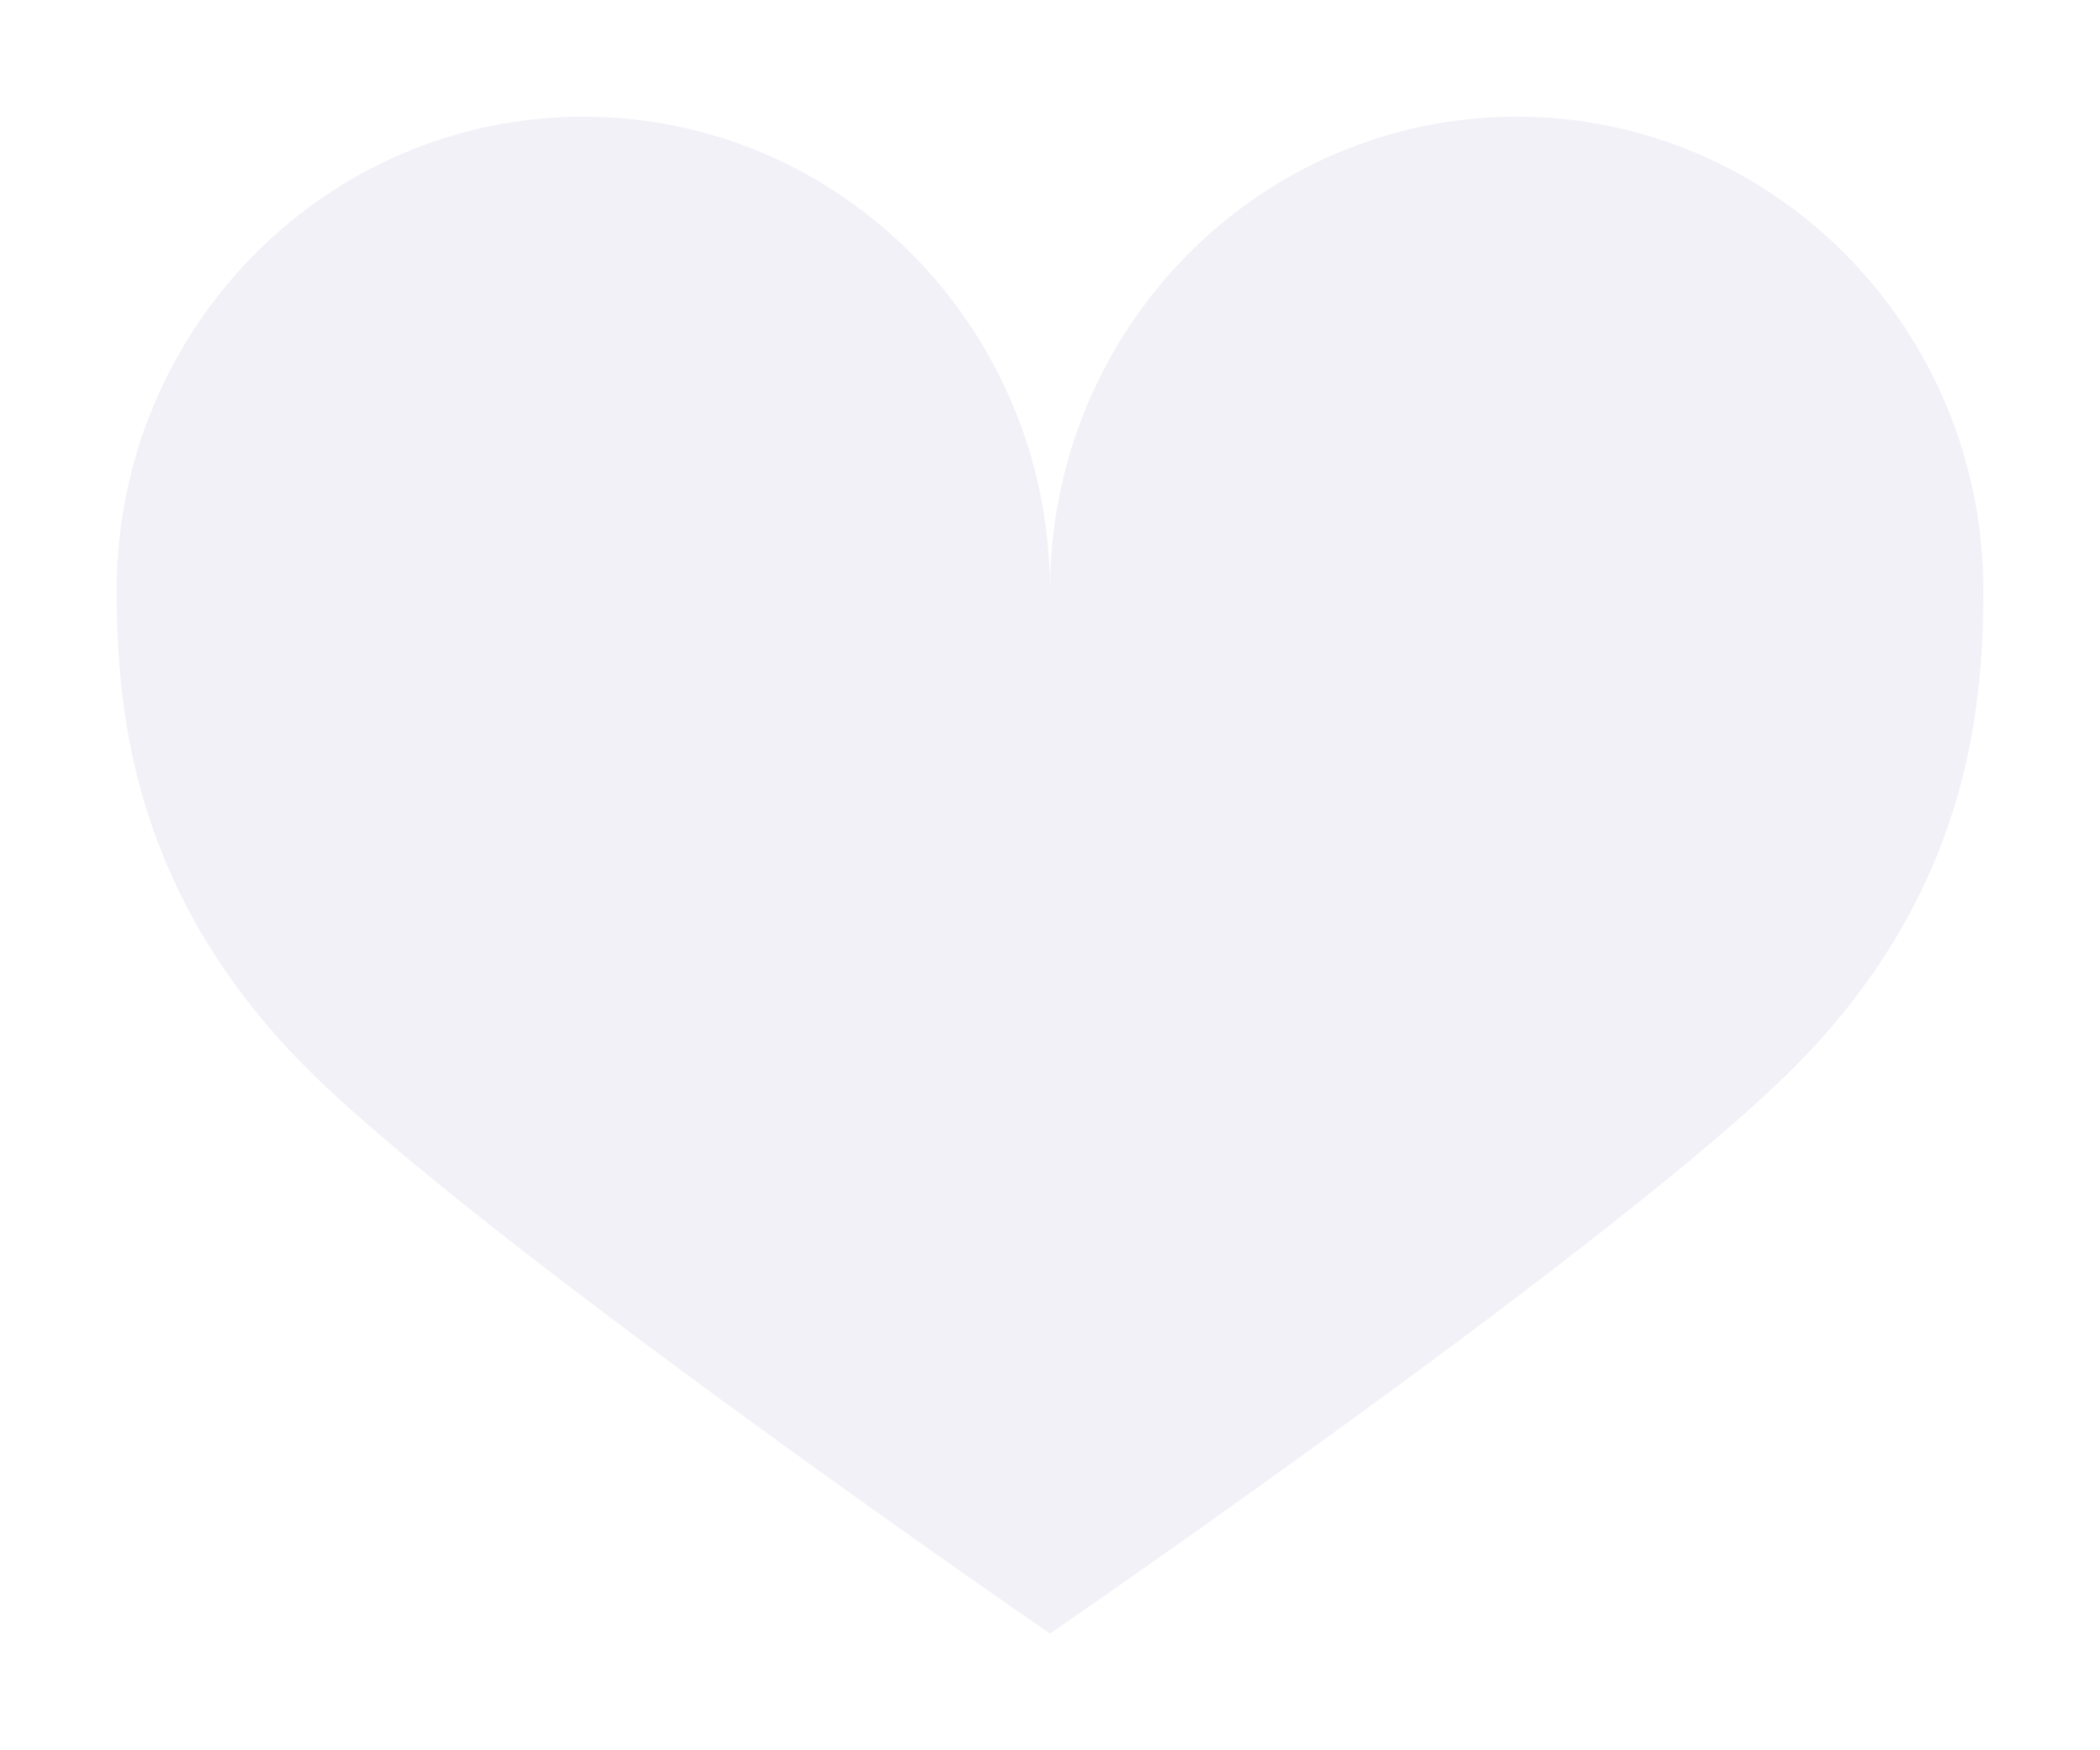 <svg width="18" height="15" viewBox="0 0 18 15" fill="none" xmlns="http://www.w3.org/2000/svg">
<g id="Favorito" filter="url(#filter0_d_197_1079)">
<path id="Vector" d="M8 4.062C8 1.819 6.209 0 4 0C1.791 0 0 1.819 0 4.062C0 5.109 0.145 6.648 1.6 8.125C3.055 9.602 8 13 8 13C8 13 12.945 9.602 14.4 8.125C15.855 6.648 16 5.109 16 4.062C16 1.819 14.209 0 12 0C9.791 0 8 1.819 8 4.062Z" fill="#F2F1F8"/>
</g>
<defs>
<filter id="filter0_d_197_1079" x="0" y="0" width="18" height="15" filterUnits="userSpaceOnUse" color-interpolation-filters="sRGB">
<feFlood flood-opacity="0" result="BackgroundImageFix"/>
<feColorMatrix in="SourceAlpha" type="matrix" values="0 0 0 0 0 0 0 0 0 0 0 0 0 0 0 0 0 0 127 0" result="hardAlpha"/>
<feOffset dx="1" dy="1"/>
<feGaussianBlur stdDeviation="0.5"/>
<feComposite in2="hardAlpha" operator="out"/>
<feColorMatrix type="matrix" values="0 0 0 0 0 0 0 0 0 0 0 0 0 0 0 0 0 0 0.43 0"/>
<feBlend mode="normal" in2="BackgroundImageFix" result="effect1_dropShadow_197_1079"/>
<feBlend mode="normal" in="SourceGraphic" in2="effect1_dropShadow_197_1079" result="shape"/>
</filter>
</defs>
</svg>
